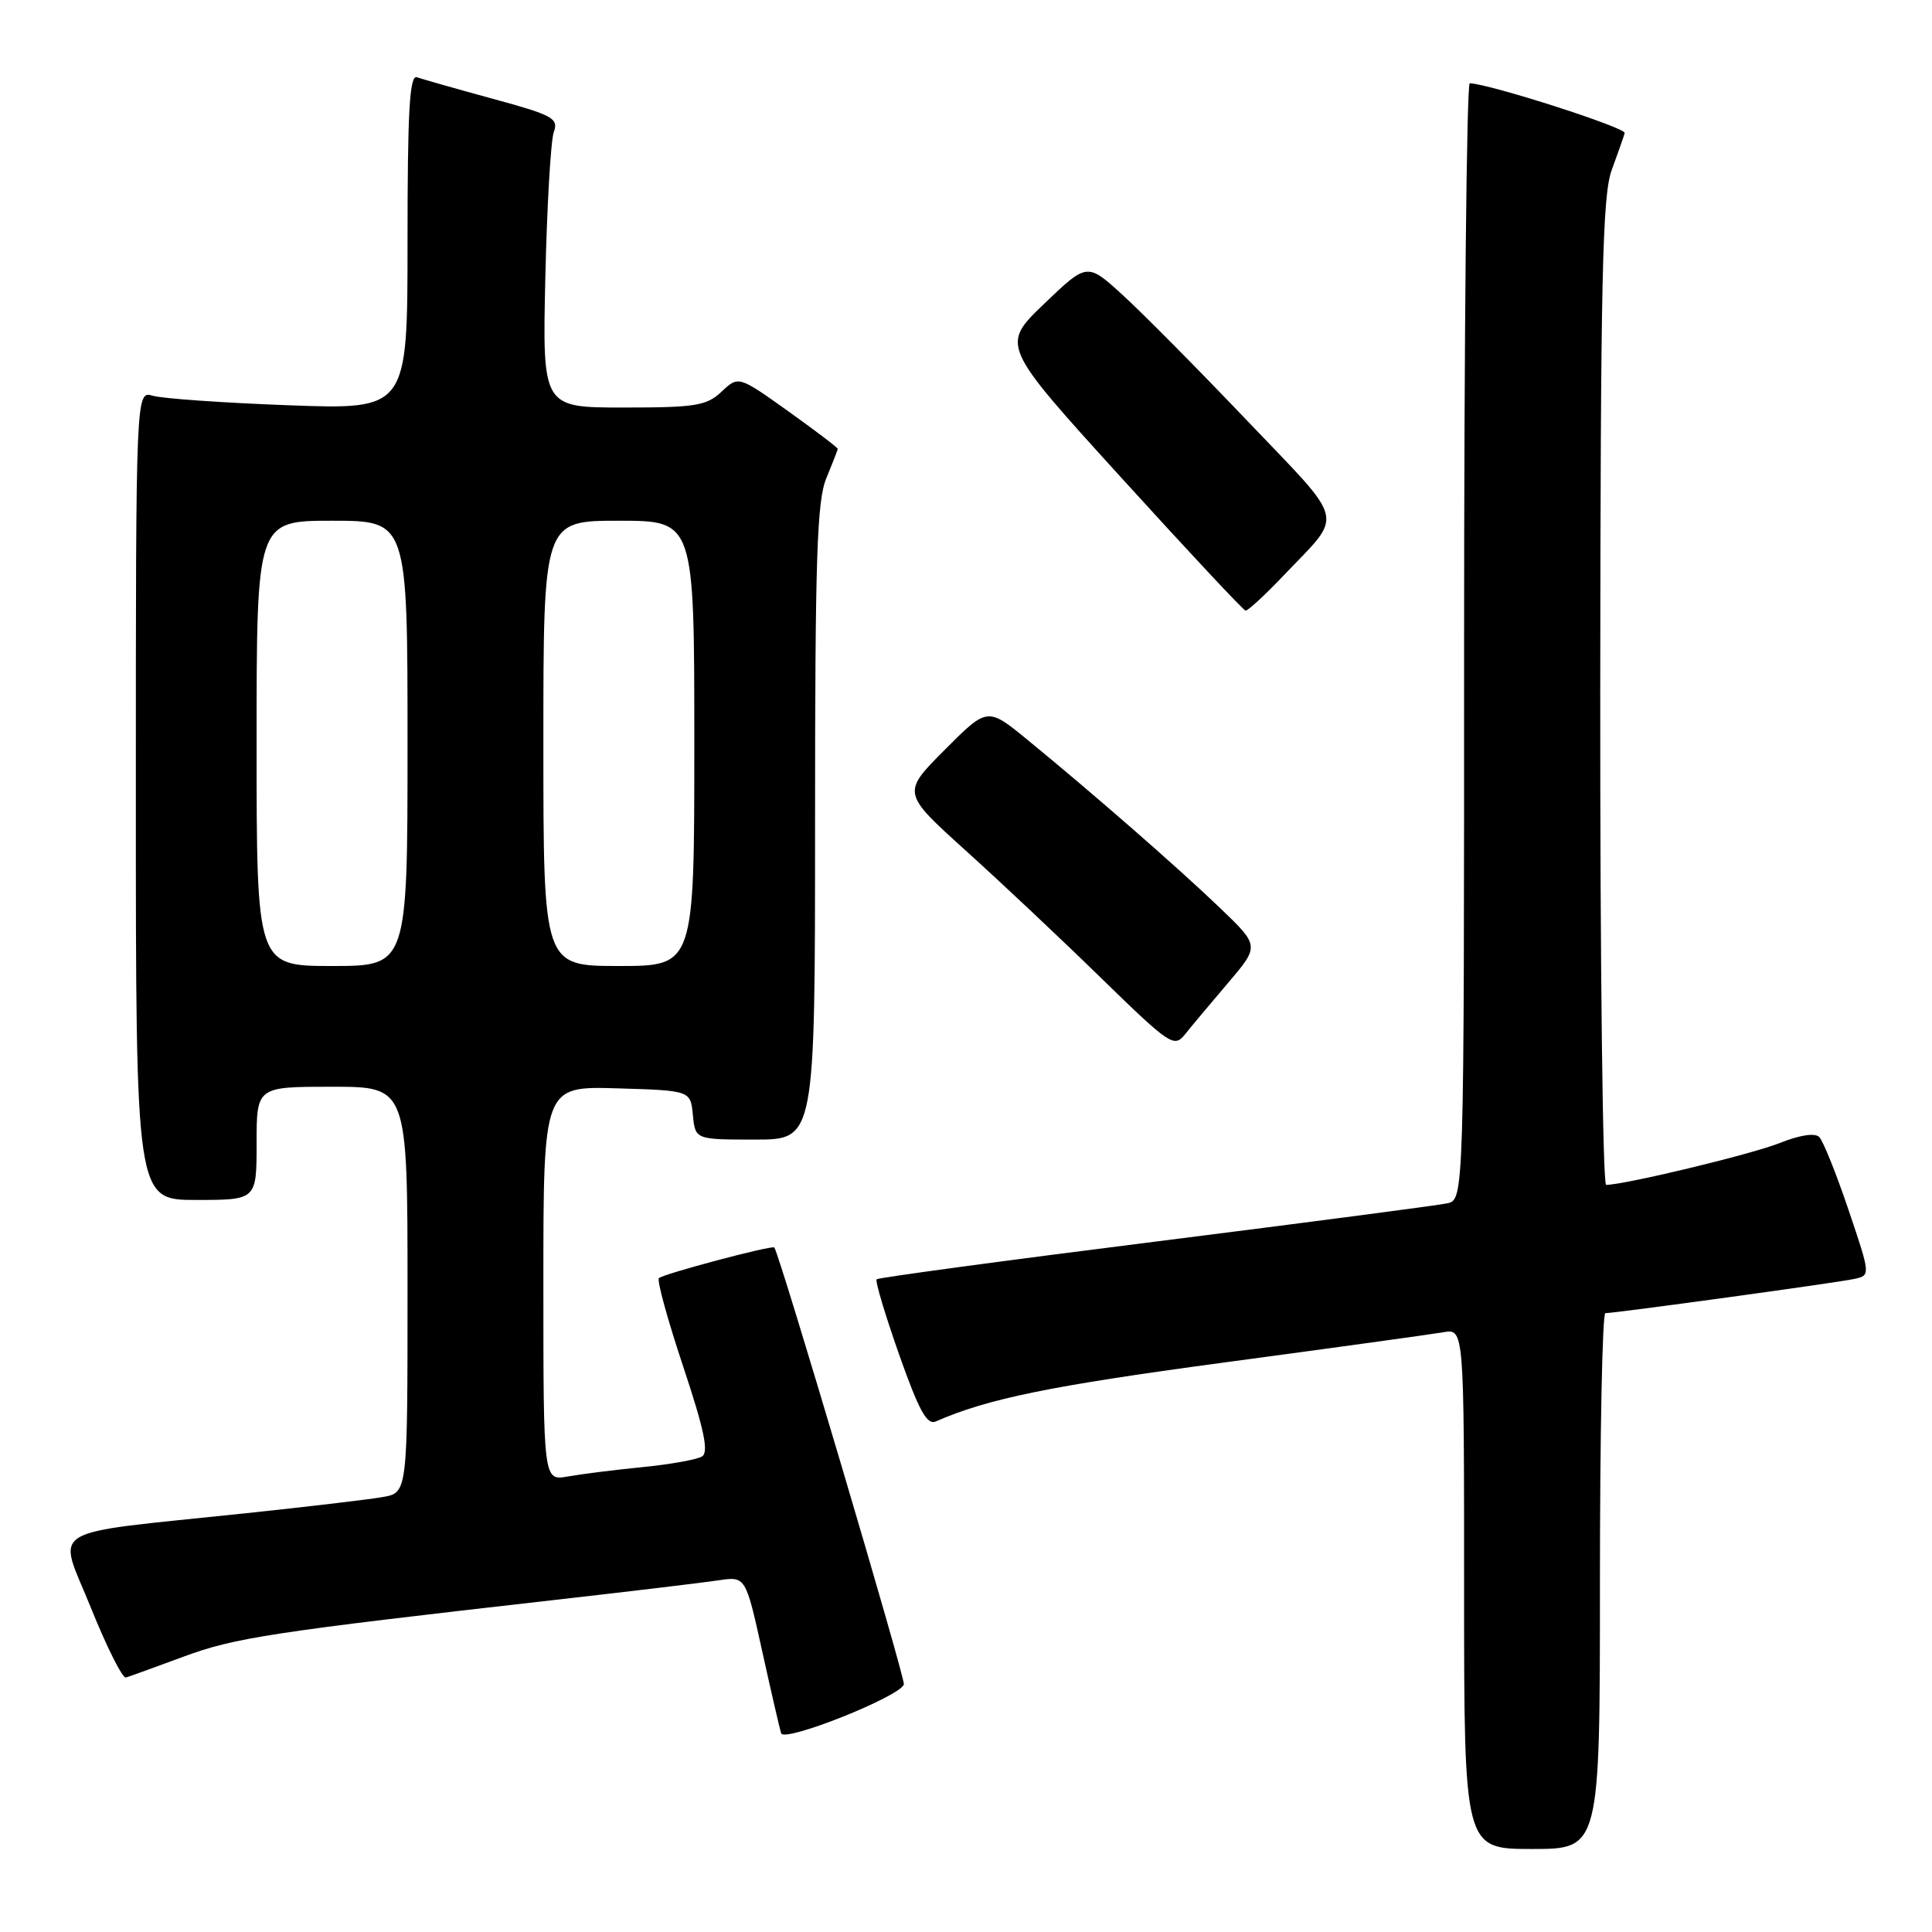<?xml version="1.0" encoding="UTF-8" standalone="no"?>
<!DOCTYPE svg PUBLIC "-//W3C//DTD SVG 1.1//EN" "http://www.w3.org/Graphics/SVG/1.1/DTD/svg11.dtd" >
<svg xmlns="http://www.w3.org/2000/svg" xmlns:xlink="http://www.w3.org/1999/xlink" version="1.1" viewBox="0 0 256 256">
 <g >
 <path fill="currentColor"
d=" M 212.00 209.50 C 212.00 189.97 212.32 174.00 212.72 174.00 C 214.02 174.00 243.45 169.96 245.69 169.47 C 247.87 168.99 247.87 168.99 244.93 160.29 C 243.31 155.50 241.57 151.17 241.06 150.66 C 240.49 150.09 238.47 150.39 235.82 151.46 C 232.12 152.94 215.26 157.00 212.82 157.00 C 212.37 157.00 212.02 127.64 212.04 91.75 C 212.08 36.65 212.32 25.88 213.57 22.50 C 214.38 20.30 215.15 18.11 215.28 17.63 C 215.46 16.92 197.50 11.15 194.75 11.03 C 194.34 11.01 194.00 44.29 194.00 84.98 C 194.00 158.96 194.00 158.96 191.75 159.45 C 190.51 159.72 173.09 162.00 153.02 164.53 C 132.96 167.05 116.37 169.30 116.16 169.51 C 115.94 169.73 117.28 174.20 119.13 179.46 C 121.76 186.91 122.83 188.87 124.00 188.35 C 130.85 185.34 139.13 183.64 162.04 180.56 C 176.59 178.61 189.74 176.79 191.25 176.53 C 194.00 176.05 194.00 176.05 194.00 210.53 C 194.00 245.00 194.00 245.00 203.00 245.00 C 212.00 245.00 212.00 245.00 212.00 209.50 Z  M 119.77 223.20 C 120.00 222.51 103.26 166.05 102.60 165.30 C 102.31 164.96 87.87 168.80 87.31 169.36 C 87.02 169.64 88.47 174.90 90.52 181.05 C 93.31 189.44 93.94 192.42 93.02 192.99 C 92.35 193.40 88.80 194.04 85.15 194.40 C 81.49 194.76 77.04 195.32 75.25 195.64 C 72.00 196.22 72.00 196.22 72.00 170.08 C 72.00 143.93 72.00 143.93 81.75 144.21 C 91.50 144.50 91.50 144.50 91.81 147.75 C 92.13 151.00 92.13 151.00 100.06 151.00 C 108.00 151.00 108.00 151.00 108.00 108.97 C 108.00 73.87 108.25 66.34 109.50 63.35 C 110.32 61.37 111.00 59.63 111.00 59.47 C 111.00 59.31 108.04 57.06 104.43 54.48 C 97.85 49.79 97.85 49.79 95.61 51.90 C 93.62 53.77 92.17 54.00 82.62 54.00 C 71.87 54.00 71.87 54.00 72.26 36.75 C 72.48 27.26 72.98 18.60 73.38 17.50 C 74.04 15.68 73.26 15.26 65.30 13.09 C 60.46 11.77 55.94 10.48 55.25 10.24 C 54.27 9.88 54.00 14.66 54.00 32.03 C 54.00 54.28 54.00 54.28 38.25 53.70 C 29.59 53.38 21.49 52.81 20.25 52.44 C 18.00 51.77 18.00 51.77 18.00 105.38 C 18.00 159.00 18.00 159.00 26.00 159.00 C 34.00 159.00 34.00 159.00 34.00 151.50 C 34.00 144.00 34.00 144.00 44.00 144.00 C 54.00 144.00 54.00 144.00 54.00 170.89 C 54.00 197.78 54.00 197.78 50.75 198.36 C 48.96 198.68 40.75 199.65 32.50 200.52 C 5.43 203.38 7.62 202.05 12.03 213.00 C 14.13 218.22 16.23 222.40 16.68 222.28 C 17.13 222.15 20.56 220.91 24.31 219.52 C 31.07 217.01 35.87 216.27 73.50 212.00 C 83.40 210.88 93.14 209.71 95.15 209.41 C 98.80 208.86 98.80 208.86 100.97 218.68 C 102.16 224.08 103.30 229.03 103.51 229.67 C 103.90 230.92 119.23 224.82 119.77 223.20 Z  M 162.70 130.27 C 166.90 125.34 166.90 125.34 161.70 120.35 C 156.15 115.02 144.88 105.18 136.17 98.05 C 130.84 93.68 130.84 93.68 125.17 99.37 C 119.50 105.06 119.50 105.06 128.00 112.74 C 132.68 116.96 140.78 124.59 146.00 129.69 C 154.99 138.45 155.58 138.85 157.00 137.08 C 157.82 136.05 160.39 132.98 162.70 130.27 Z  M 170.09 76.25 C 178.10 67.84 178.52 69.65 165.30 55.79 C 158.81 48.98 151.37 41.47 148.77 39.10 C 144.05 34.79 144.05 34.79 138.34 40.27 C 132.63 45.75 132.63 45.75 148.57 63.29 C 157.33 72.93 164.74 80.86 165.04 80.91 C 165.33 80.96 167.61 78.86 170.09 76.25 Z  M 34.00 98.50 C 34.00 69.00 34.00 69.00 44.00 69.00 C 54.00 69.00 54.00 69.00 54.00 98.50 C 54.00 128.00 54.00 128.00 44.00 128.00 C 34.00 128.00 34.00 128.00 34.00 98.50 Z  M 72.00 98.50 C 72.00 69.00 72.00 69.00 82.00 69.00 C 92.00 69.00 92.00 69.00 92.00 98.50 C 92.00 128.00 92.00 128.00 82.00 128.00 C 72.00 128.00 72.00 128.00 72.00 98.50 Z "/>
</g>
</svg>